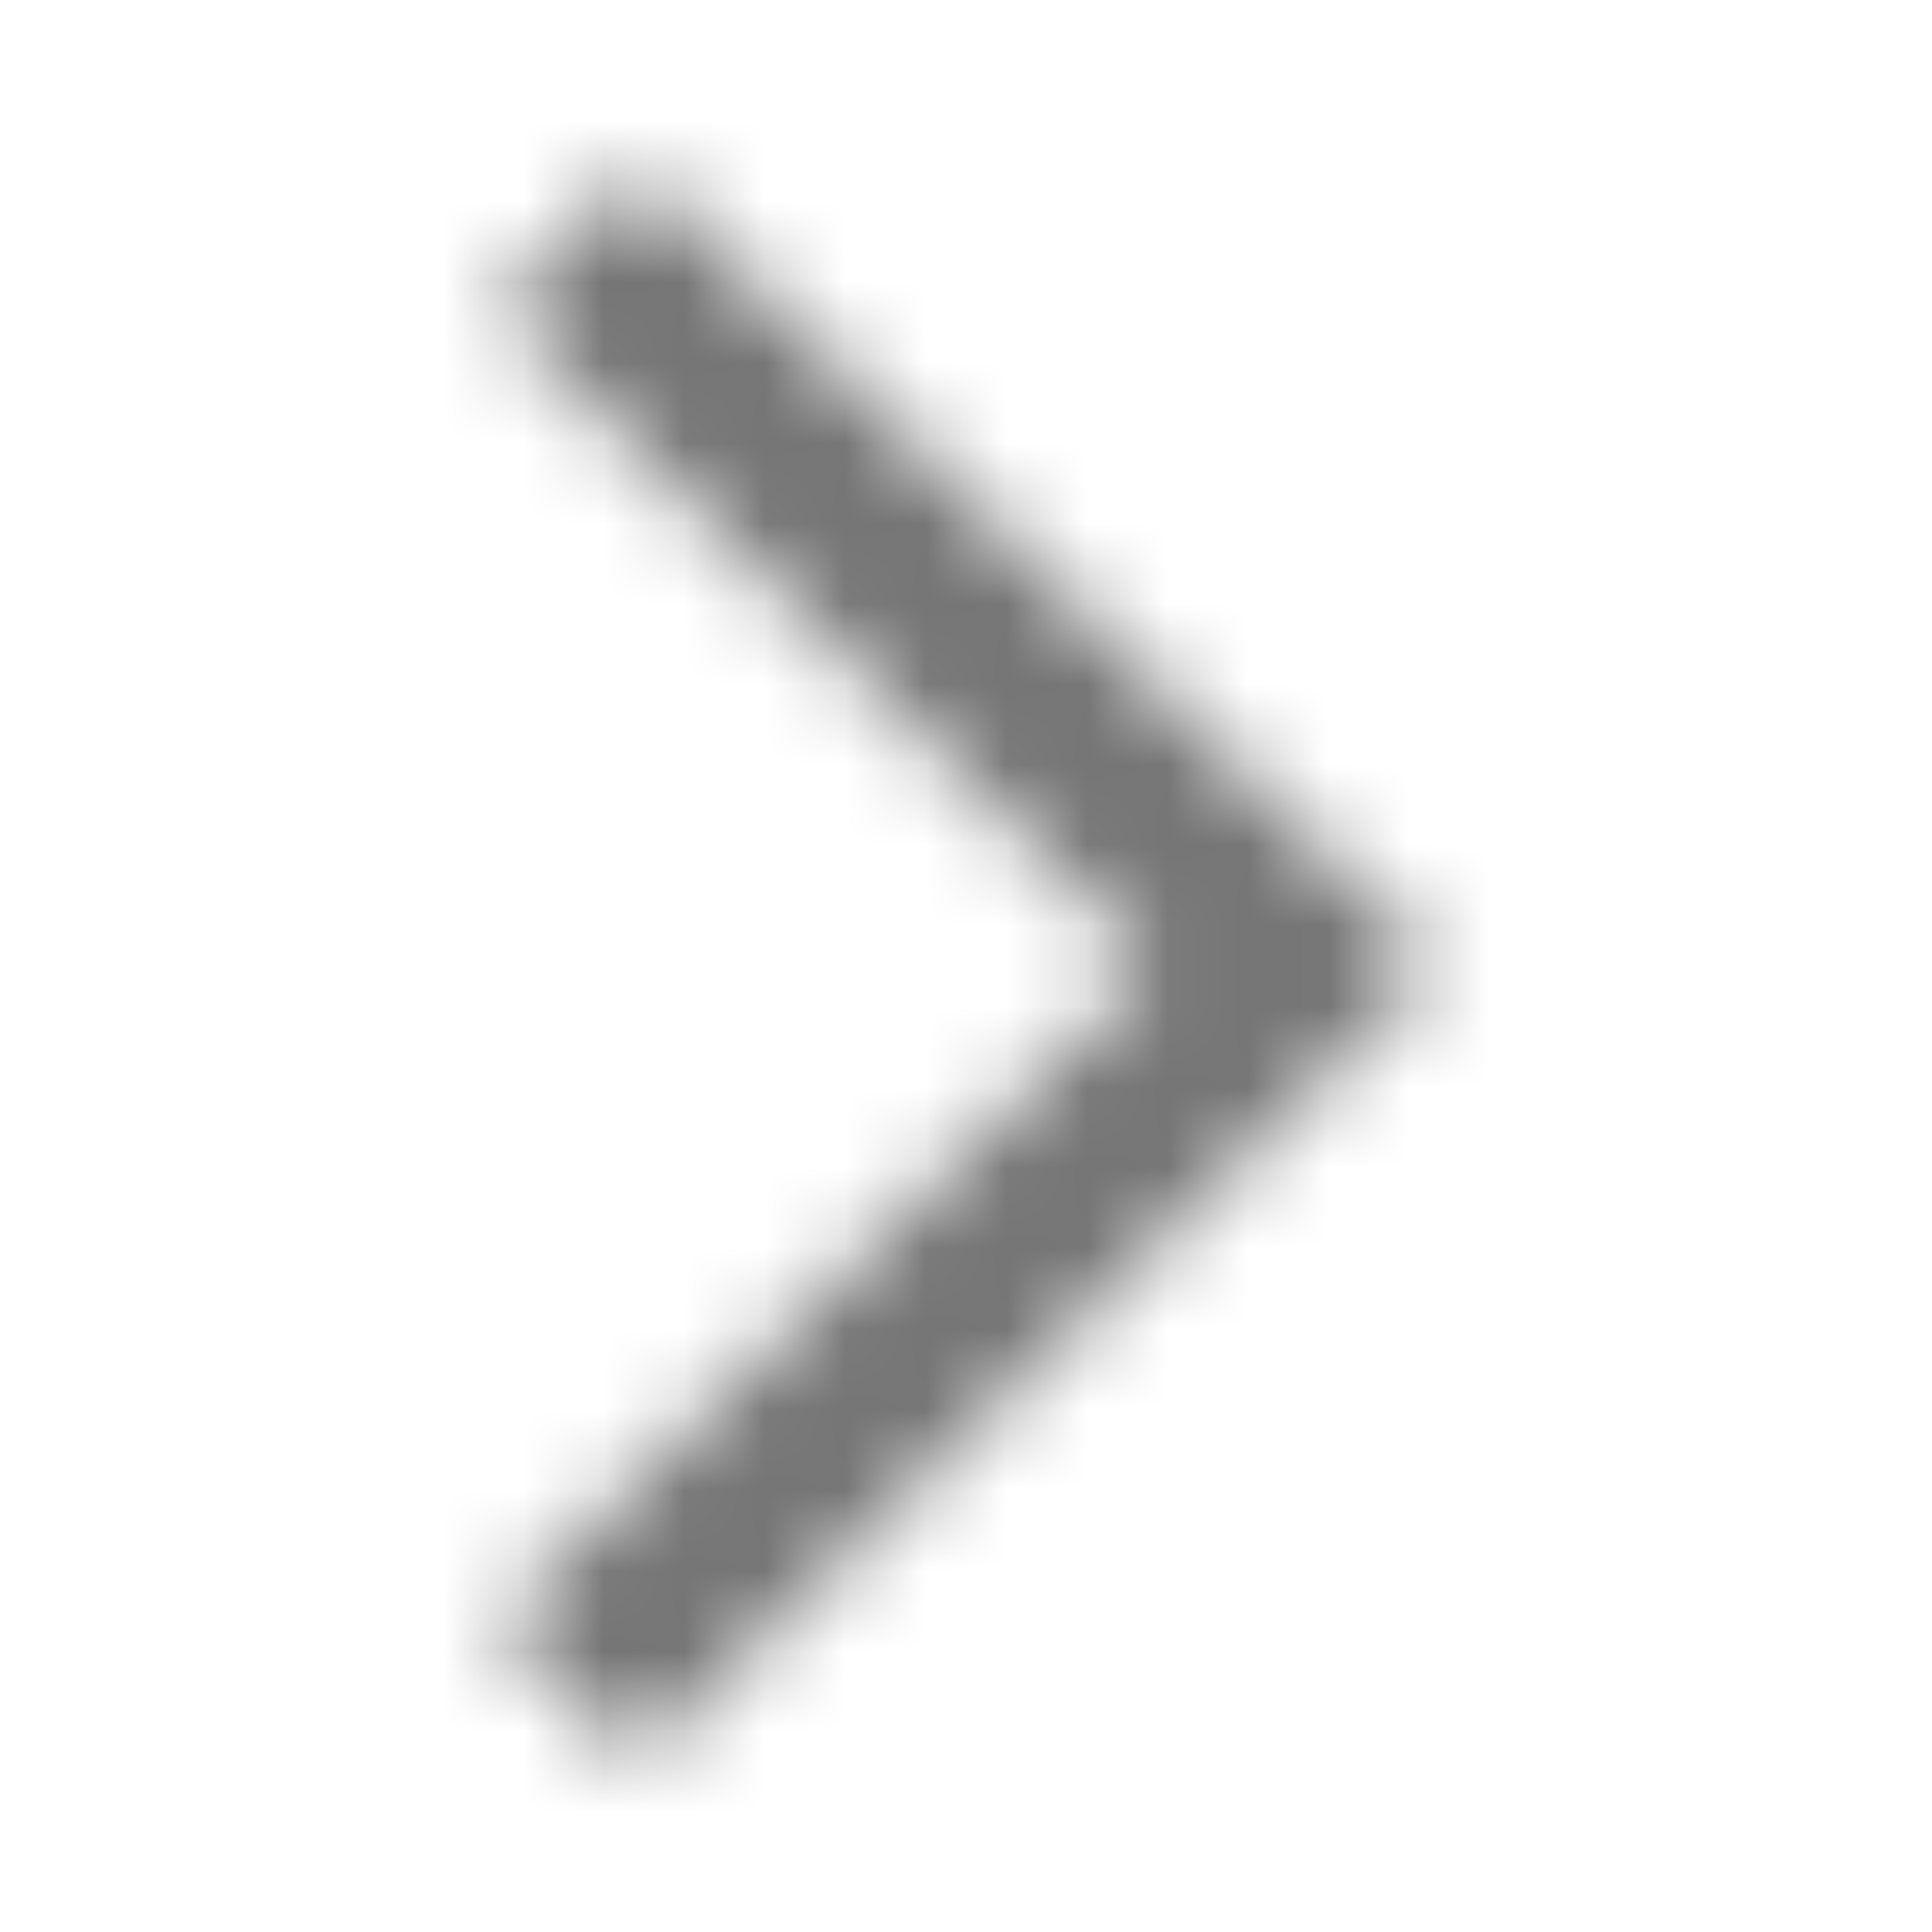 <svg xmlns="http://www.w3.org/2000/svg" xmlns:xlink="http://www.w3.org/1999/xlink" width="24" height="24" viewBox="0 0 24 24">
    <defs>
        <path id="a" d="M6.165 20.13l1.77 1.77 9.9-9.9-9.9-9.9-1.77 1.77 8.13 8.13-8.13 8.13z"/>
    </defs>
    <g fill="none" fill-rule="evenodd">
        <mask id="b" fill="#fff">
            <use xlink:href="#a"/>
        </mask>
        <g fill="#000" fill-opacity=".54" mask="url(#b)">
            <path d="M0 0h24v24H0z"/>
        </g>
    </g>
</svg>
